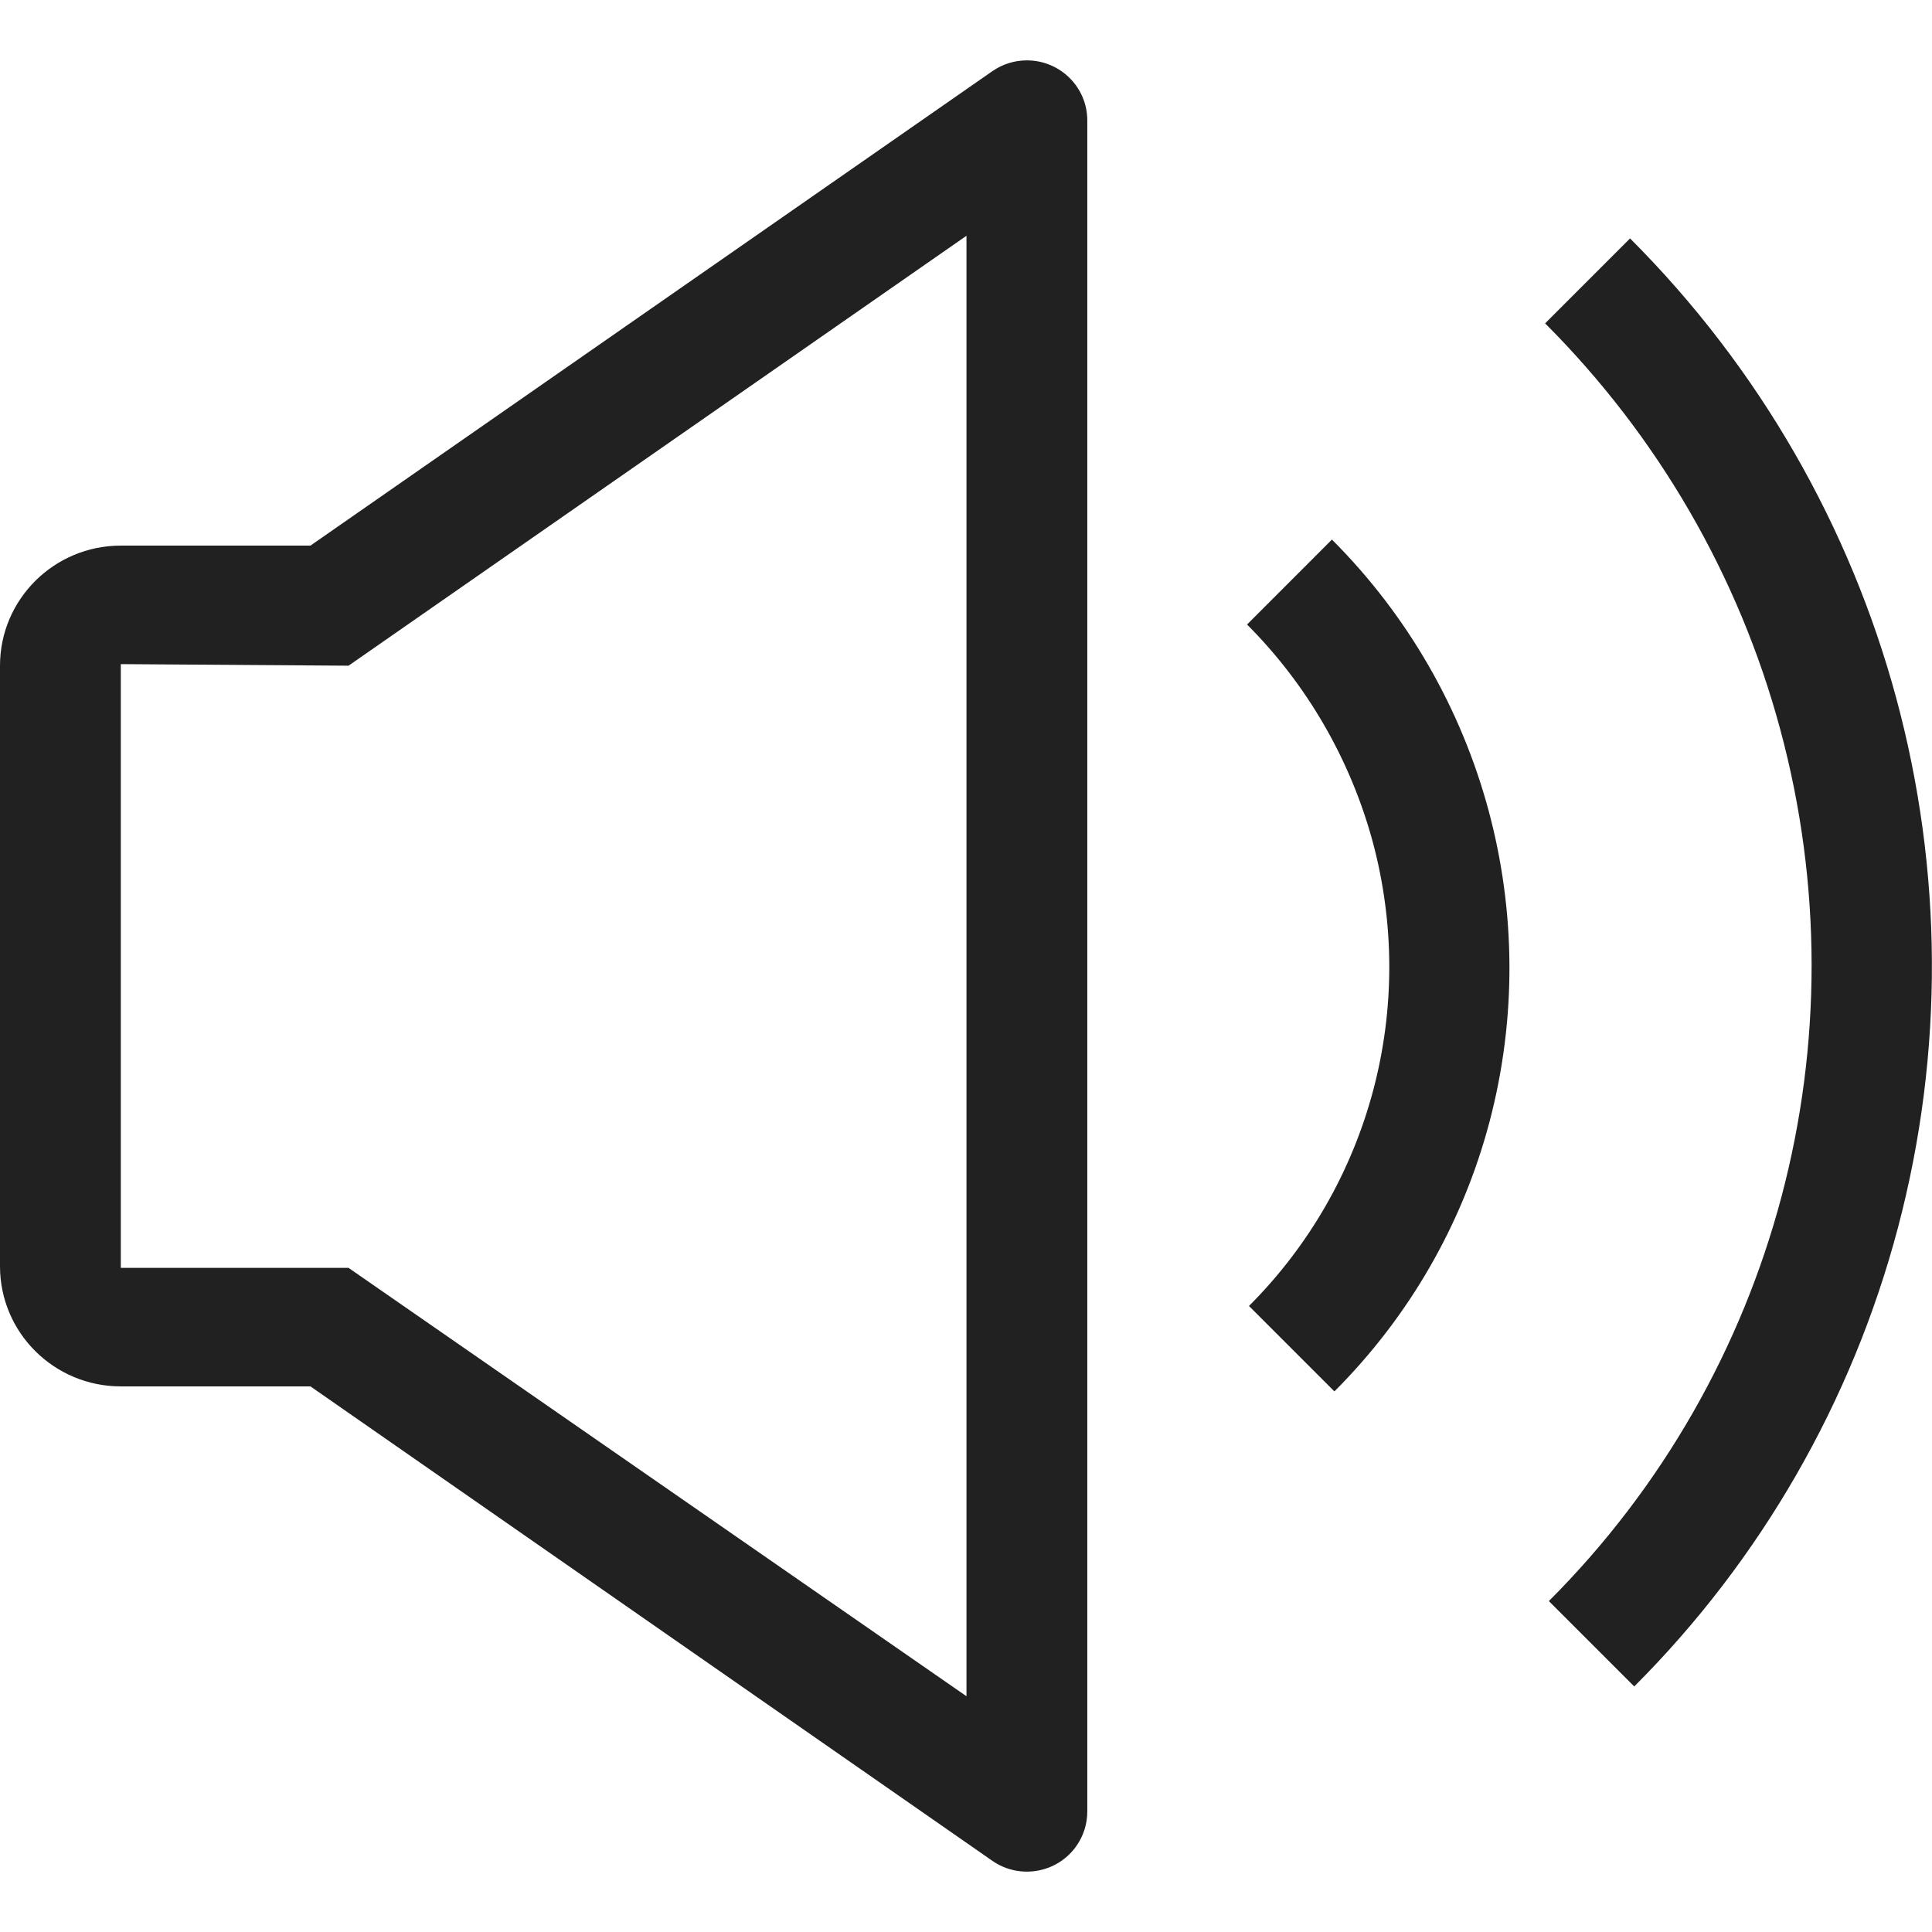 <?xml version="1.0" encoding="UTF-8"?>
<svg width="32px" height="32px" viewBox="0 0 32 32" version="1.1" xmlns="http://www.w3.org/2000/svg" xmlns:xlink="http://www.w3.org/1999/xlink">
    <!-- Generator: Sketch 50.2 (55047) - http://www.bohemiancoding.com/sketch -->
    <title>volume-up-outline</title>
    <desc>Created with Sketch.</desc>
    <defs></defs>
    <g id="volume-up" stroke="none" stroke-width="1" fill="none" fill-rule="evenodd">
        <path d="M26.999,3.949 C31.293,8.244 32.983,14.491 31.434,20.342 C30.674,23.211 29.165,25.837 27.068,27.933 L25.654,26.519 C29.424,22.748 30.882,17.243 29.485,12.076 C28.8,9.534 27.453,7.217 25.592,5.356 L26.999,3.949 Z M22.061,8.937 C24.587,11.463 25.578,15.141 24.671,18.581 C24.224,20.272 23.34,21.808 22.102,23.046 L20.687,21.631 C22.699,19.619 23.48,16.687 22.732,13.926 C22.361,12.571 21.645,11.335 20.655,10.344 L22.061,8.937 Z M0,11.026 C0,9.928 0.896,9.037 2.001,9.037 L5.142,9.037 L16.435,1.18 C16.603,1.063 16.803,1 17.008,1 C17.561,1 18.009,1.445 18.009,1.995 L18.009,30.005 C18.009,30.209 17.946,30.408 17.828,30.576 C17.511,31.026 16.887,31.135 16.435,30.82 L5.142,22.963 L2.001,22.963 C0.896,22.963 0,22.072 0,20.974 L0,11.026 Z M16.008,3.905 L5.773,11.026 L2.001,11 L2.001,21 L5.773,21 L16.008,28.095 L16.008,3.905 Z" id="ic_ol_volume_up_32" fill="#212121"></path>
    </g>
</svg>